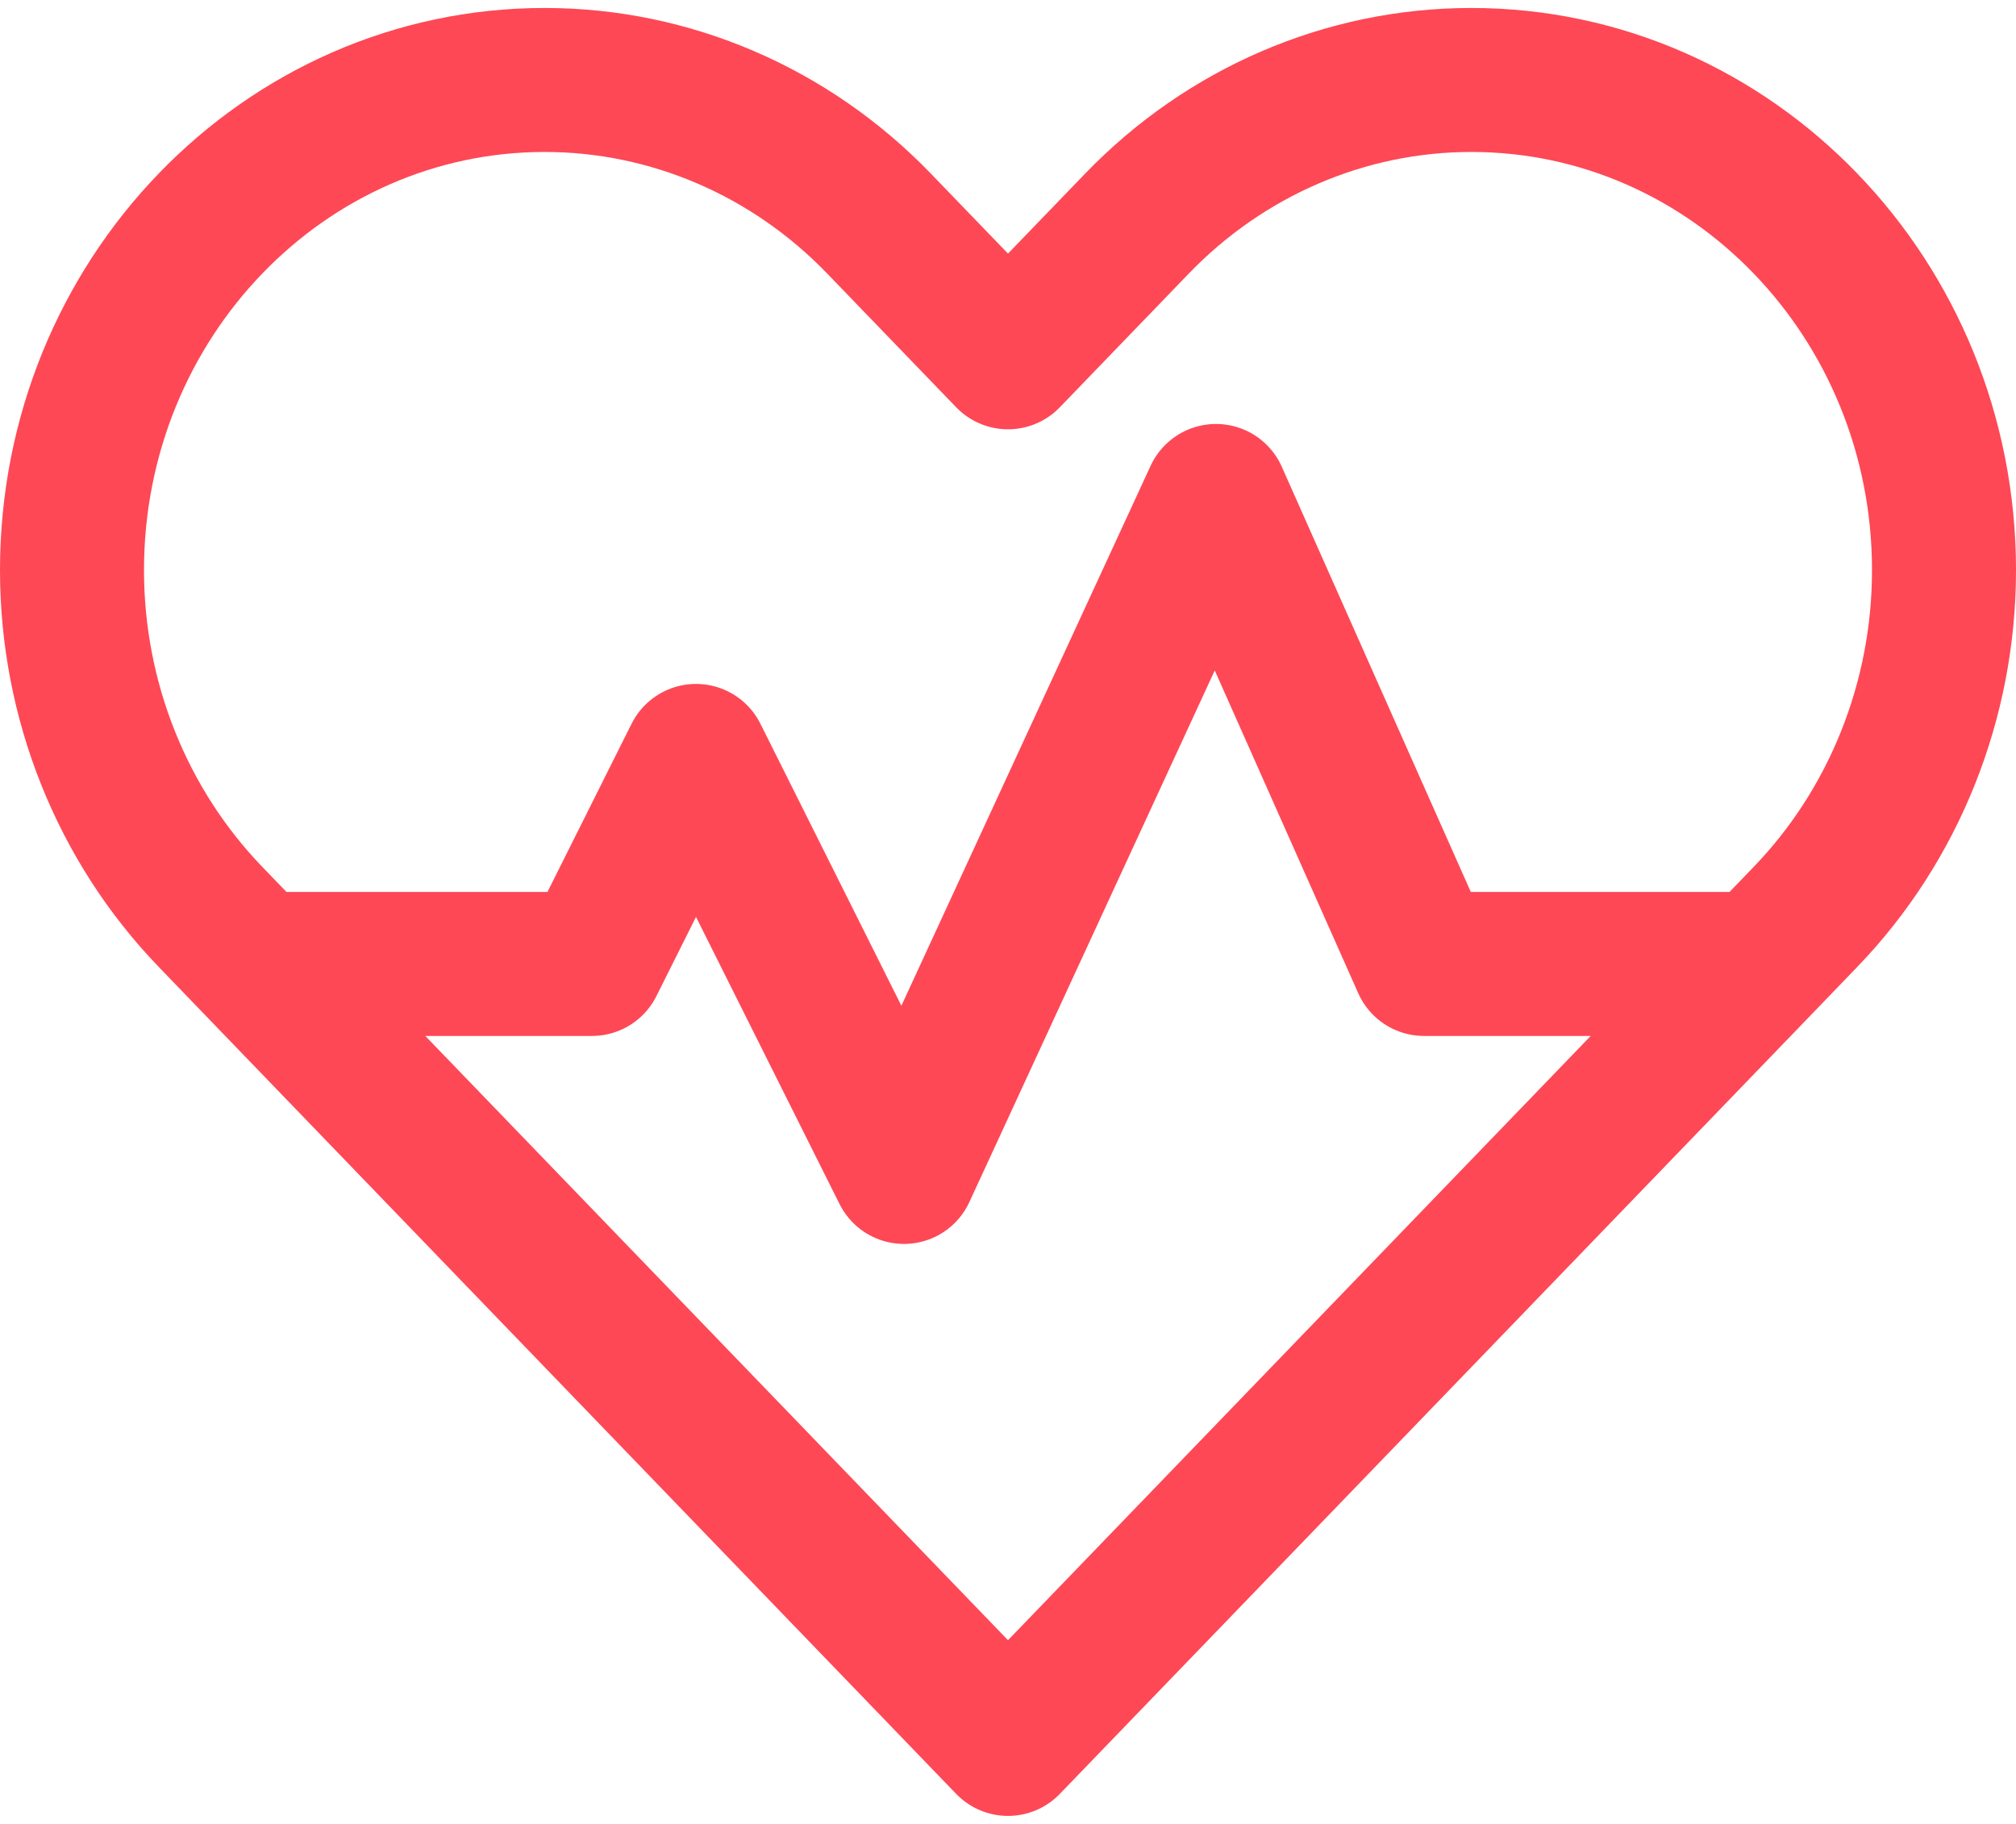 <svg width="42" height="38" viewBox="0 0 42 38" fill="none" xmlns="http://www.w3.org/2000/svg">
<path d="M5.33 20.083L21 36.333L36.67 20.083M5.33 20.083L4.385 19.102C2.538 17.186 1.5 14.589 1.5 11.88C1.5 6.239 5.91 1.666 11.349 1.666C13.961 1.666 16.466 2.742 18.313 4.658L21 7.444L23.687 4.658C25.534 2.742 28.039 1.666 30.651 1.666C36.09 1.666 40.5 6.239 40.5 11.88C40.5 14.589 39.462 17.186 37.615 19.102L36.67 20.083M5.33 20.083H12.333L14.5 15.749L18.833 24.416L25.333 10.333L29.667 20.083H36.67" stroke="#FE4856" stroke-width="3" stroke-linecap="round" stroke-linejoin="round"/>
</svg>

